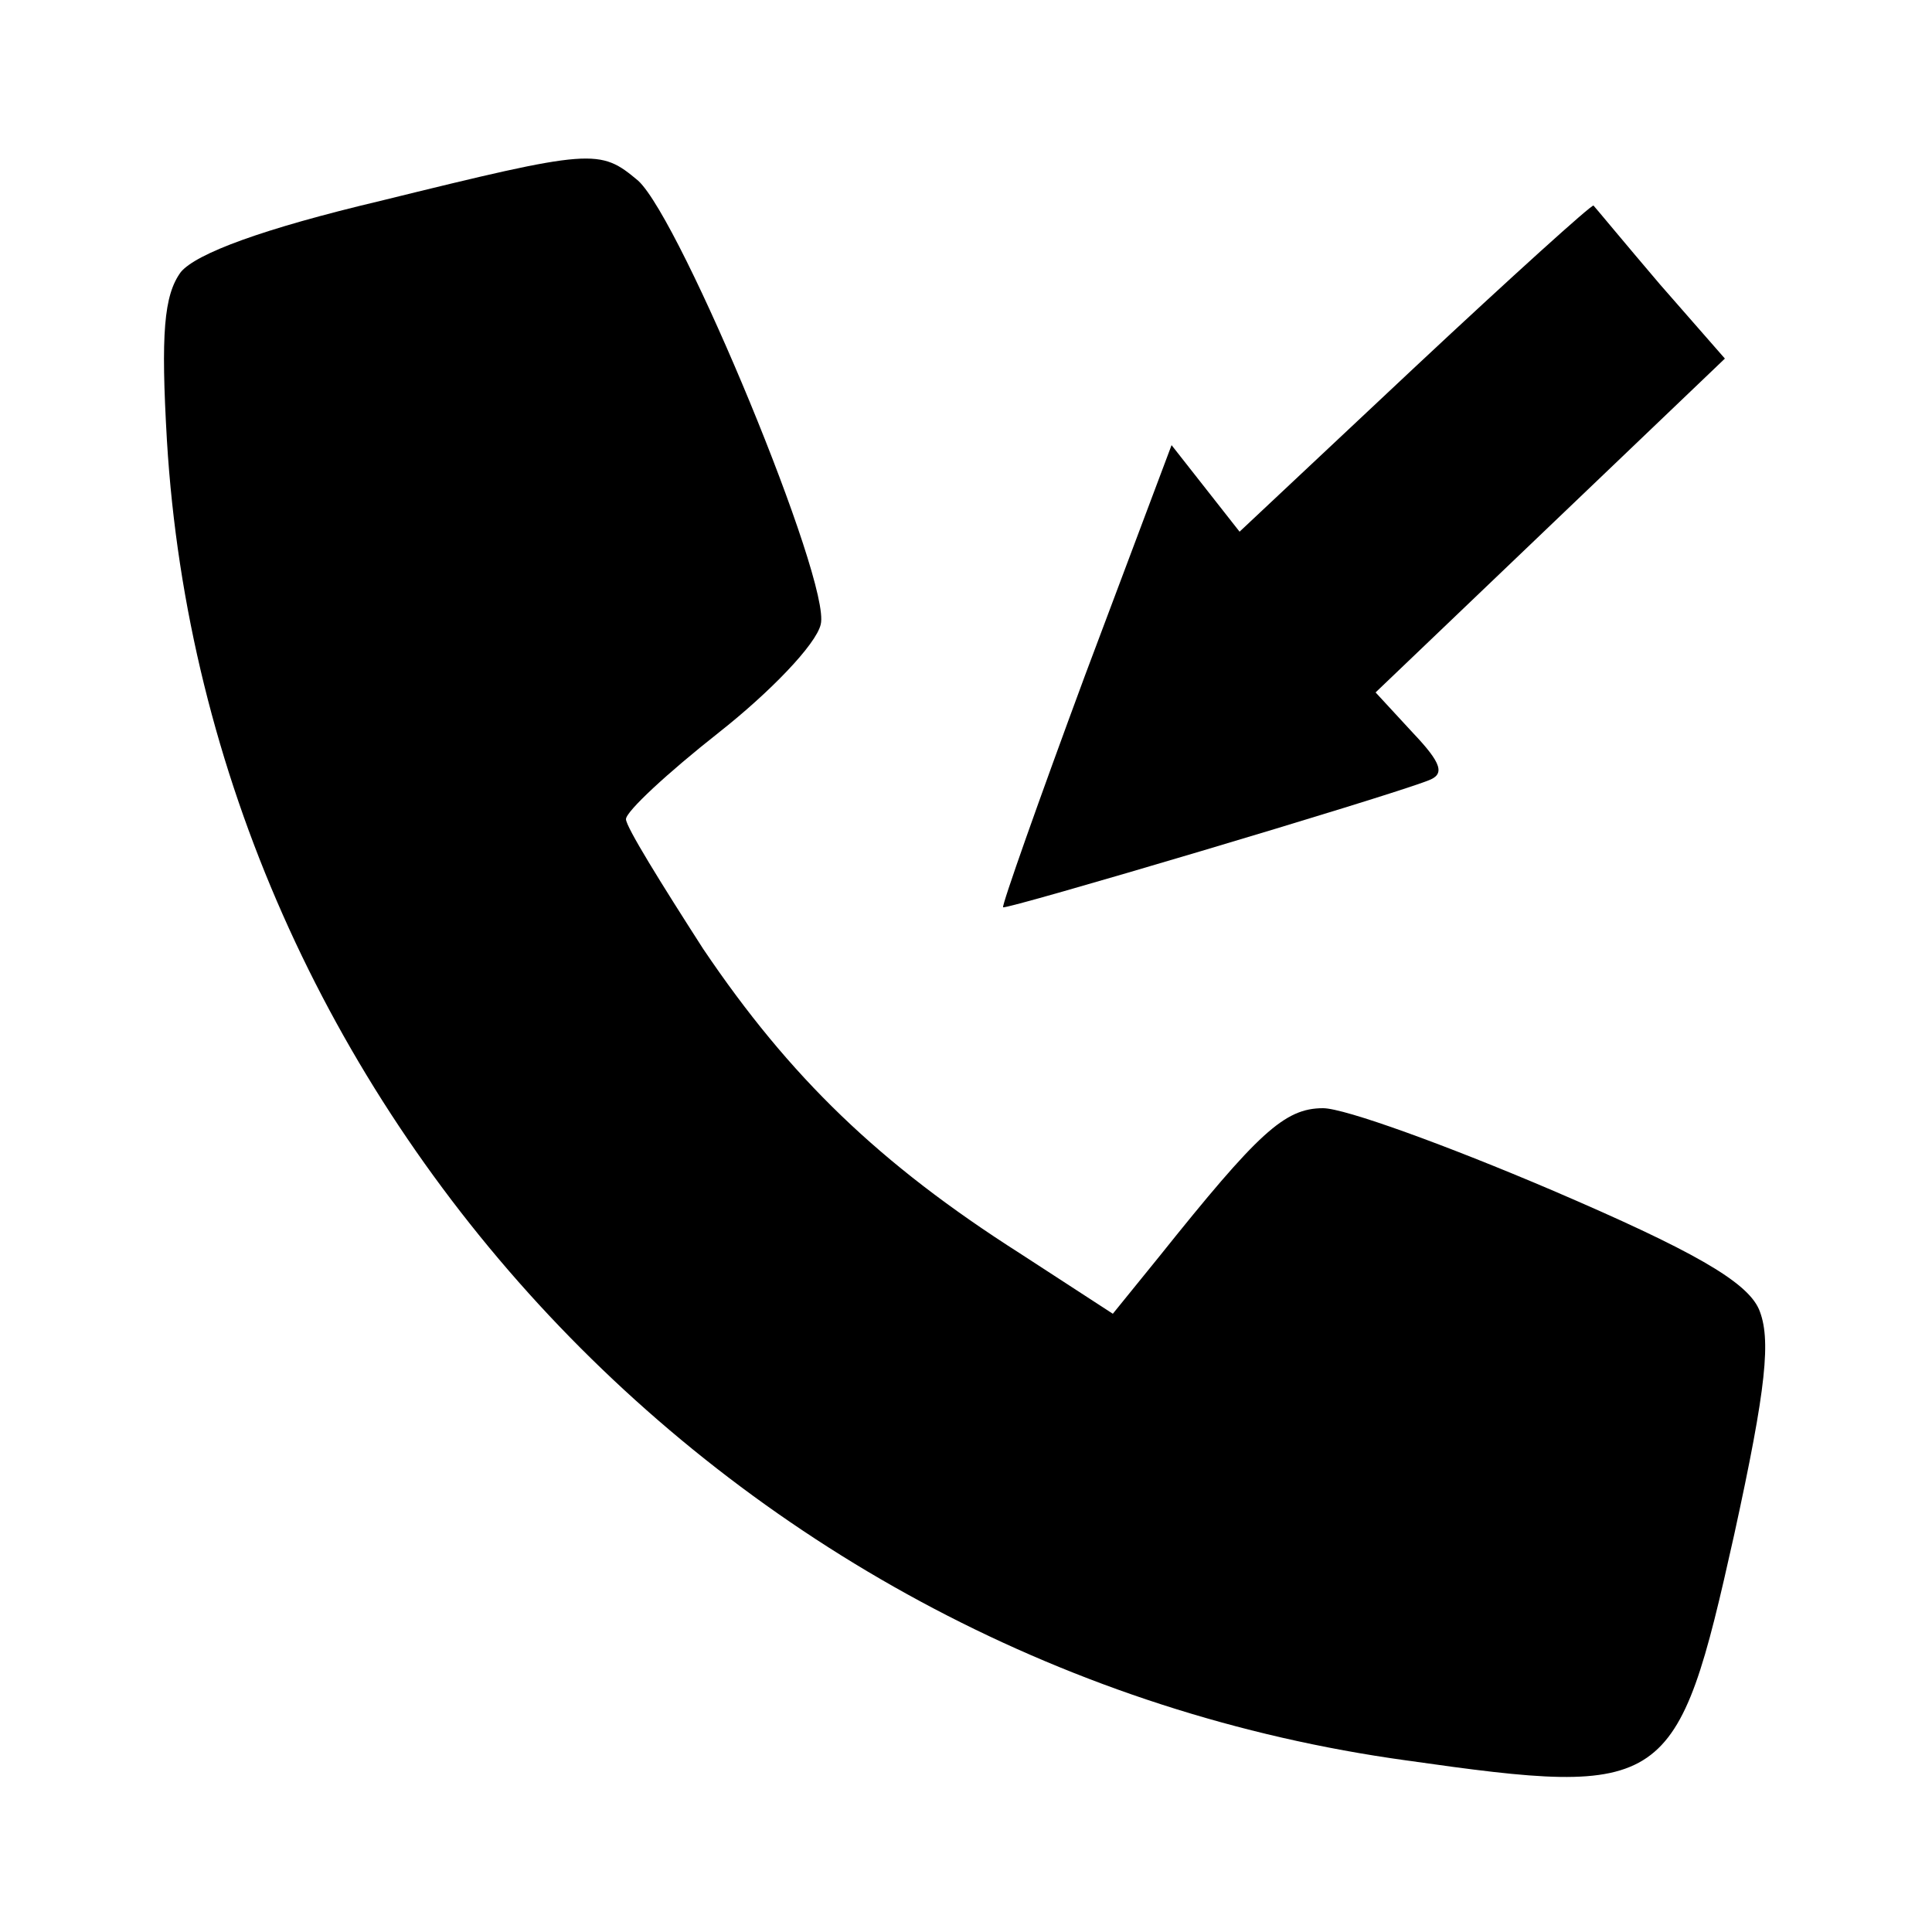 <?xml version="1.0" standalone="no"?>
<!DOCTYPE svg PUBLIC "-//W3C//DTD SVG 20010904//EN"
 "http://www.w3.org/TR/2001/REC-SVG-20010904/DTD/svg10.dtd">
<svg version="1.0" xmlns="http://www.w3.org/2000/svg"
 width="30" height="30" viewBox="0 0 104 125"
 preserveAspectRatio="xMidYMid meet">

<g transform="translate(0,125) scale(0.1,-0.1)"
fill="#000000" stroke="none">
<path d="M141 1120 c-76 -18 -119 -34 -129 -46 -11 -15 -13 -40 -9 -109 26
-431 366 -794 802 -854 169 -24 175 -20 212 146 21 96 24 127 16 146 -8 18
-43 38 -134 77 -68 29 -134 53 -148 53 -25 0 -42 -16 -106 -96 l-30 -37 -60
39 c-91 58 -149 114 -205 197 -27 42 -50 79 -50 84 0 5 27 30 60 56 33 26 63
57 66 70 7 27 -90 261 -118 287 -25 21 -29 21 -167 -13z"/>
<path d="M811 1013 l-114 -107 -22 28 -22 28 -56 -149 c-30 -81 -54 -149 -53
-150 1 -2 247 71 275 82 11 4 9 11 -10 31 l-24 26 113 108 113 108 -42 48
c-23 27 -42 50 -43 51 -1 1 -53 -46 -115 -104z"/>
</g>
</svg>
